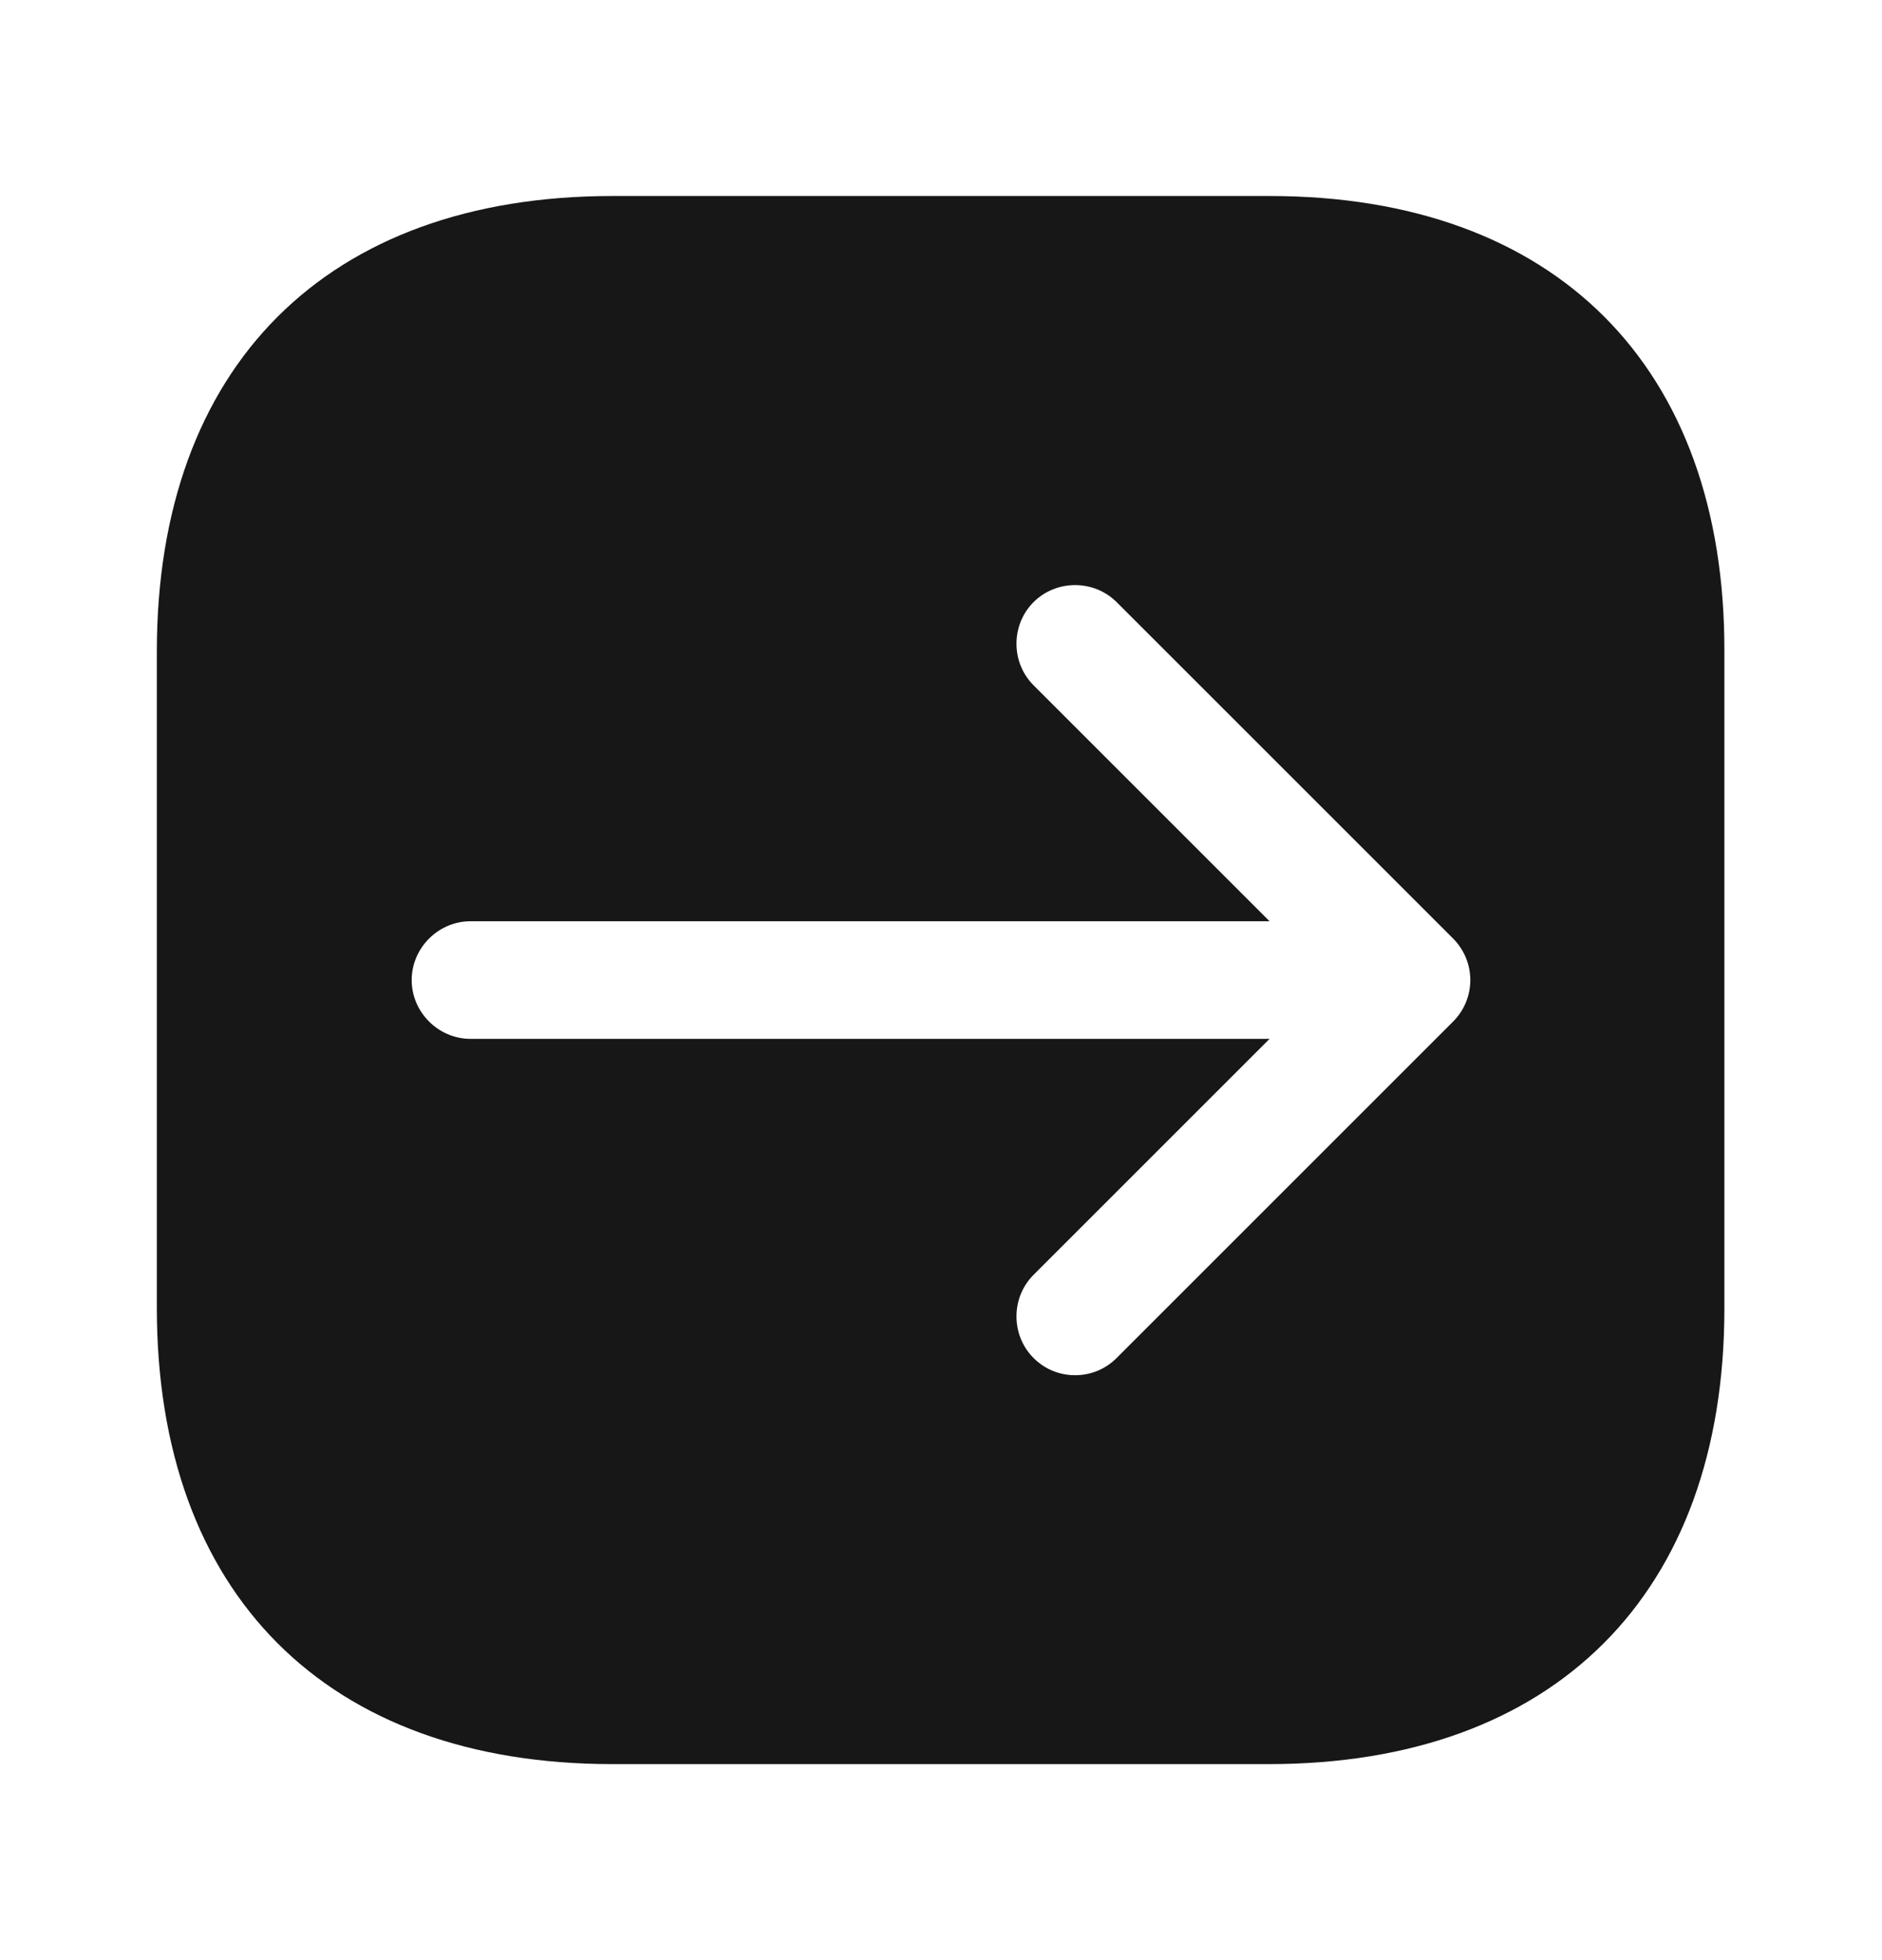 <svg width="24" height="25" viewBox="0 0 24 25" fill="none" xmlns="http://www.w3.org/2000/svg">
<path d="M16.19 2.5H7.81C4.17 2.5 2 4.67 2 8.31V16.68C2 20.33 4.17 22.5 7.81 22.5H16.18C19.82 22.5 21.99 20.33 21.99 16.69V8.31C22 4.67 19.83 2.5 16.19 2.5ZM18.53 13.03L14.24 17.32C14.09 17.47 13.9 17.54 13.71 17.54C13.52 17.54 13.33 17.47 13.18 17.32C12.89 17.03 12.89 16.55 13.18 16.26L16.19 13.25H6C5.59 13.25 5.25 12.91 5.25 12.5C5.25 12.09 5.59 11.75 6 11.75H16.19L13.18 8.74C12.89 8.45 12.89 7.97 13.18 7.68C13.47 7.39 13.95 7.39 14.24 7.68L18.53 11.97C18.67 12.11 18.75 12.3 18.75 12.5C18.75 12.7 18.67 12.89 18.53 13.03Z" fill="#171717"/>
</svg>
